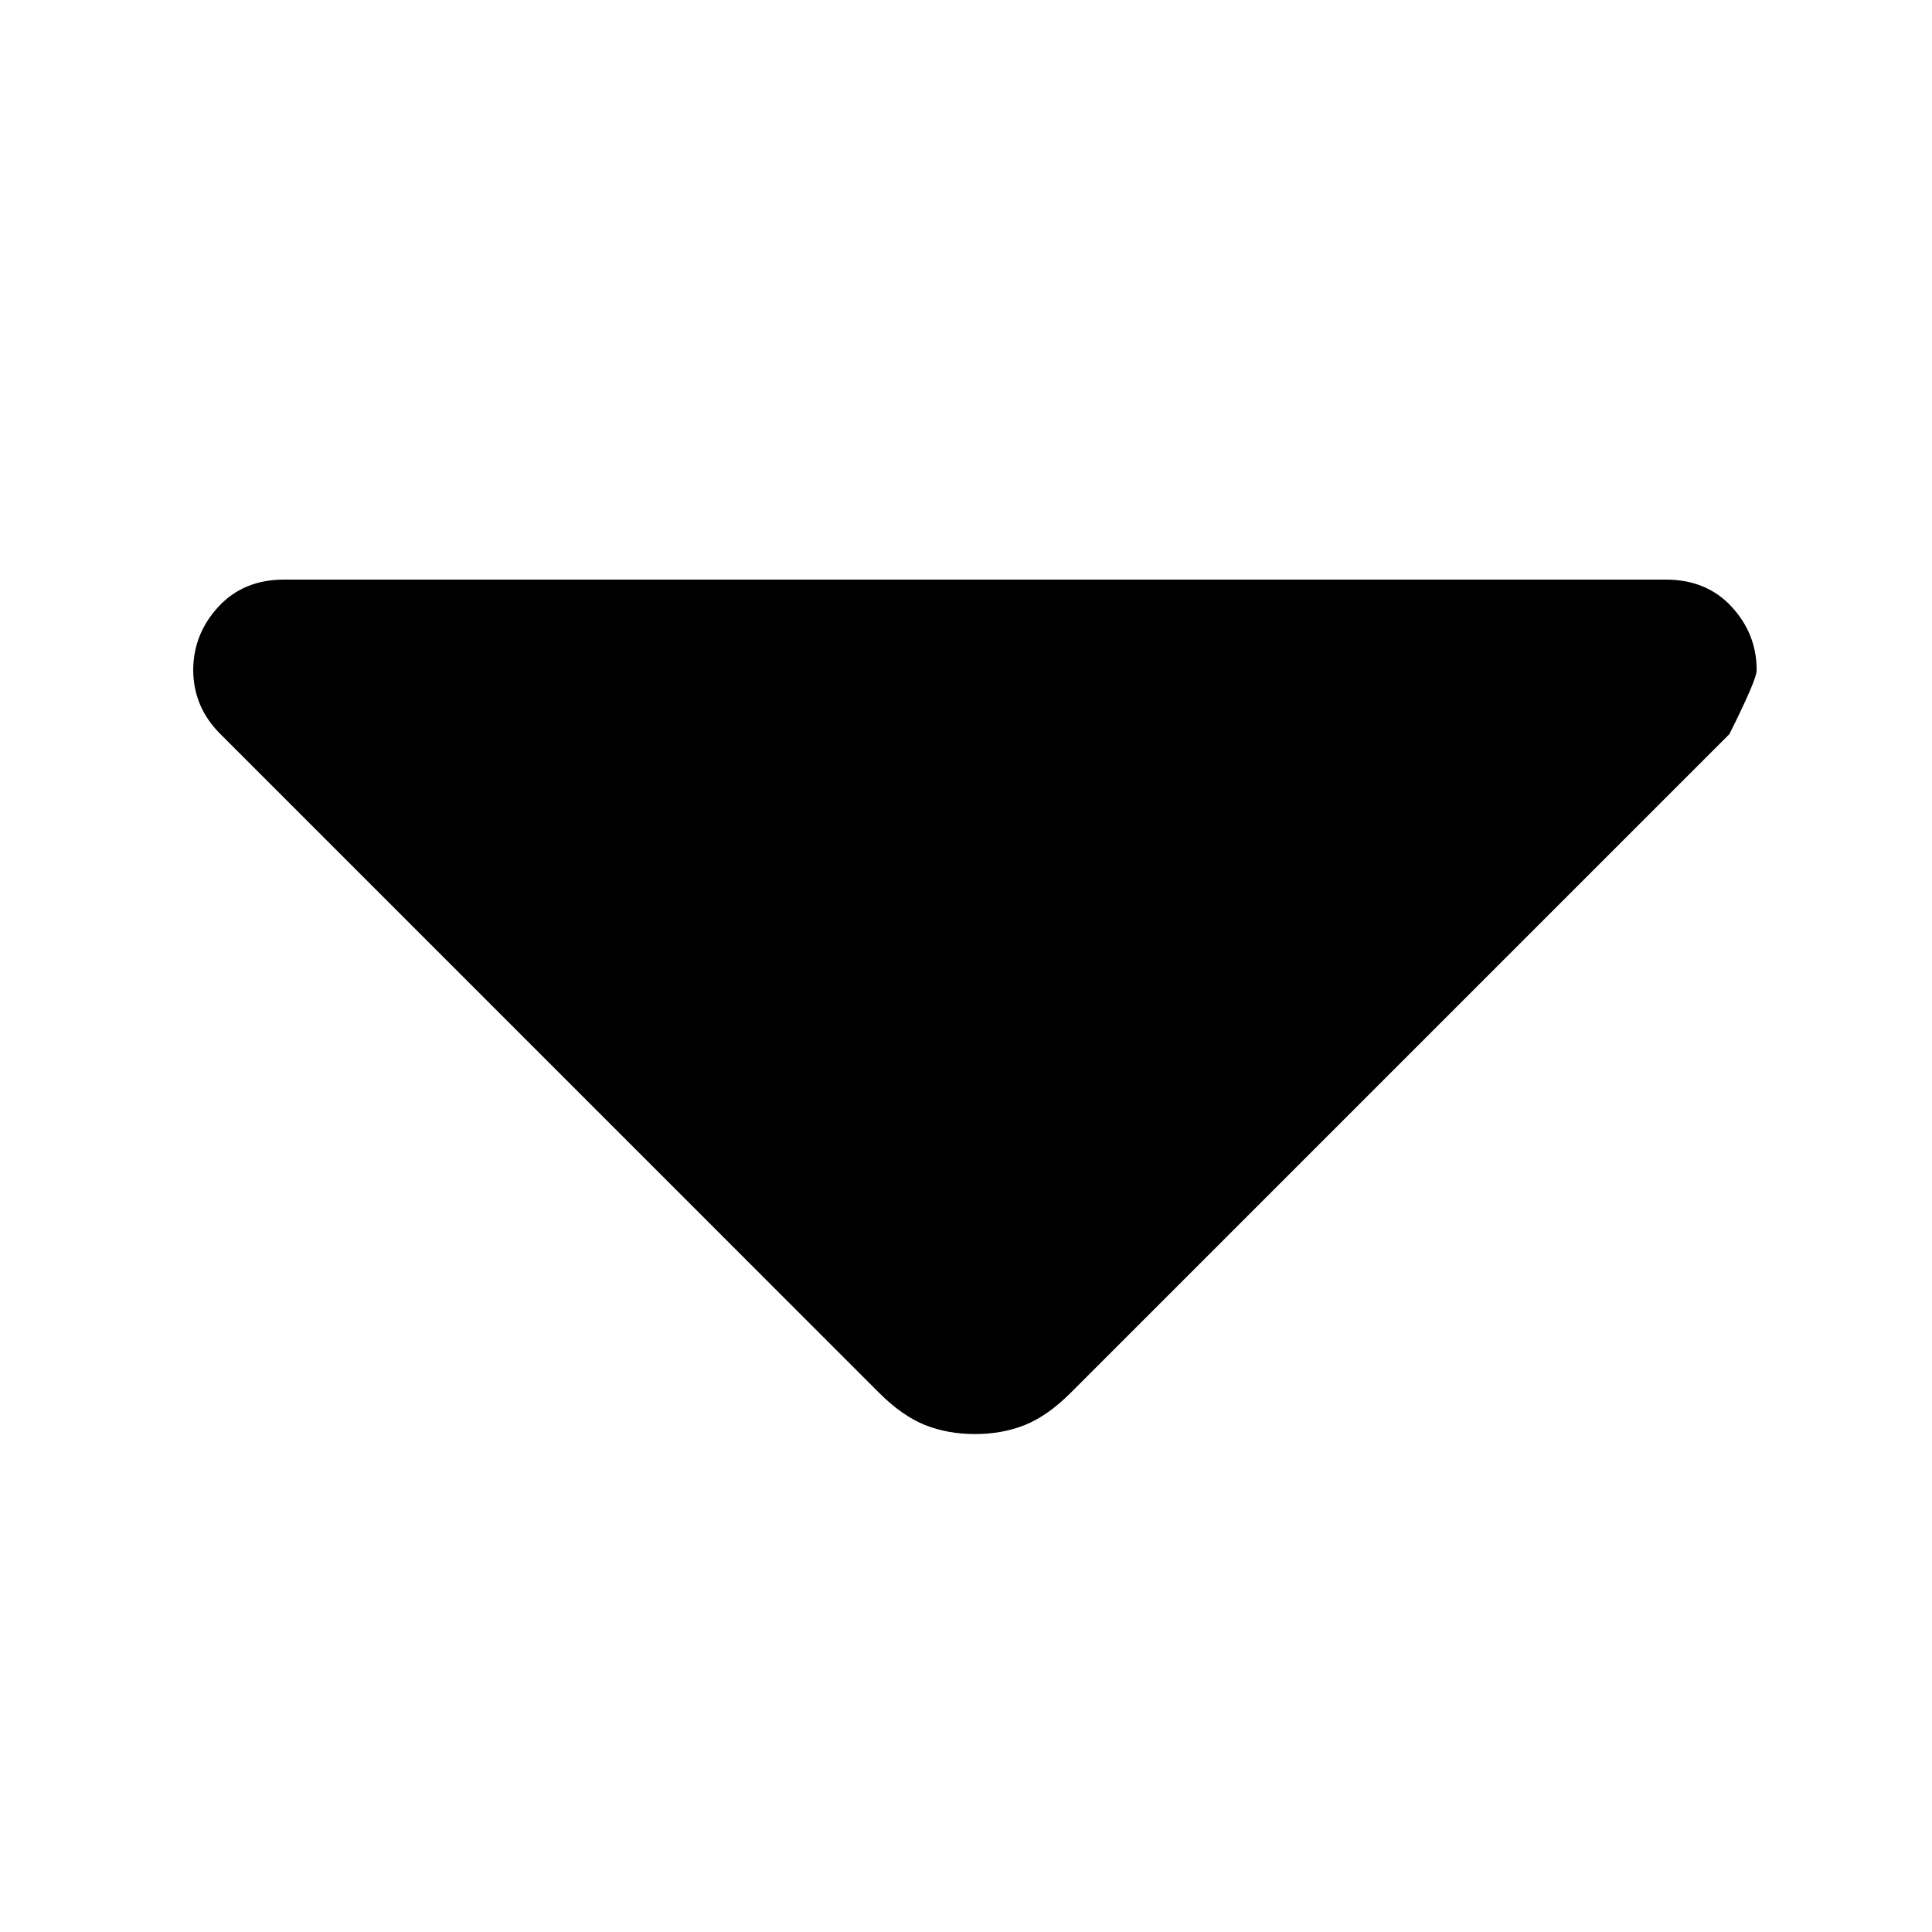 <svg width="30" height="30" viewBox="0 0 30 30" fill="none" xmlns="http://www.w3.org/2000/svg">
<path d="M13.656 21.633L3.423 11.399C3.282 11.258 3.177 11.106 3.107 10.942C3.038 10.778 3.002 10.601 3 10.412C3 10.035 3.13 9.706 3.39 9.423C3.649 9.141 3.99 9 4.411 9L25.866 9C26.289 9 26.631 9.141 26.89 9.423C27.15 9.706 27.279 10.035 27.277 10.412C27.277 10.506 27.136 10.835 26.854 11.399L16.62 21.633C16.385 21.868 16.15 22.032 15.915 22.127C15.68 22.221 15.421 22.268 15.139 22.268C14.856 22.268 14.598 22.221 14.362 22.127C14.127 22.032 13.892 21.868 13.656 21.633Z" fill="black"/>
</svg>
